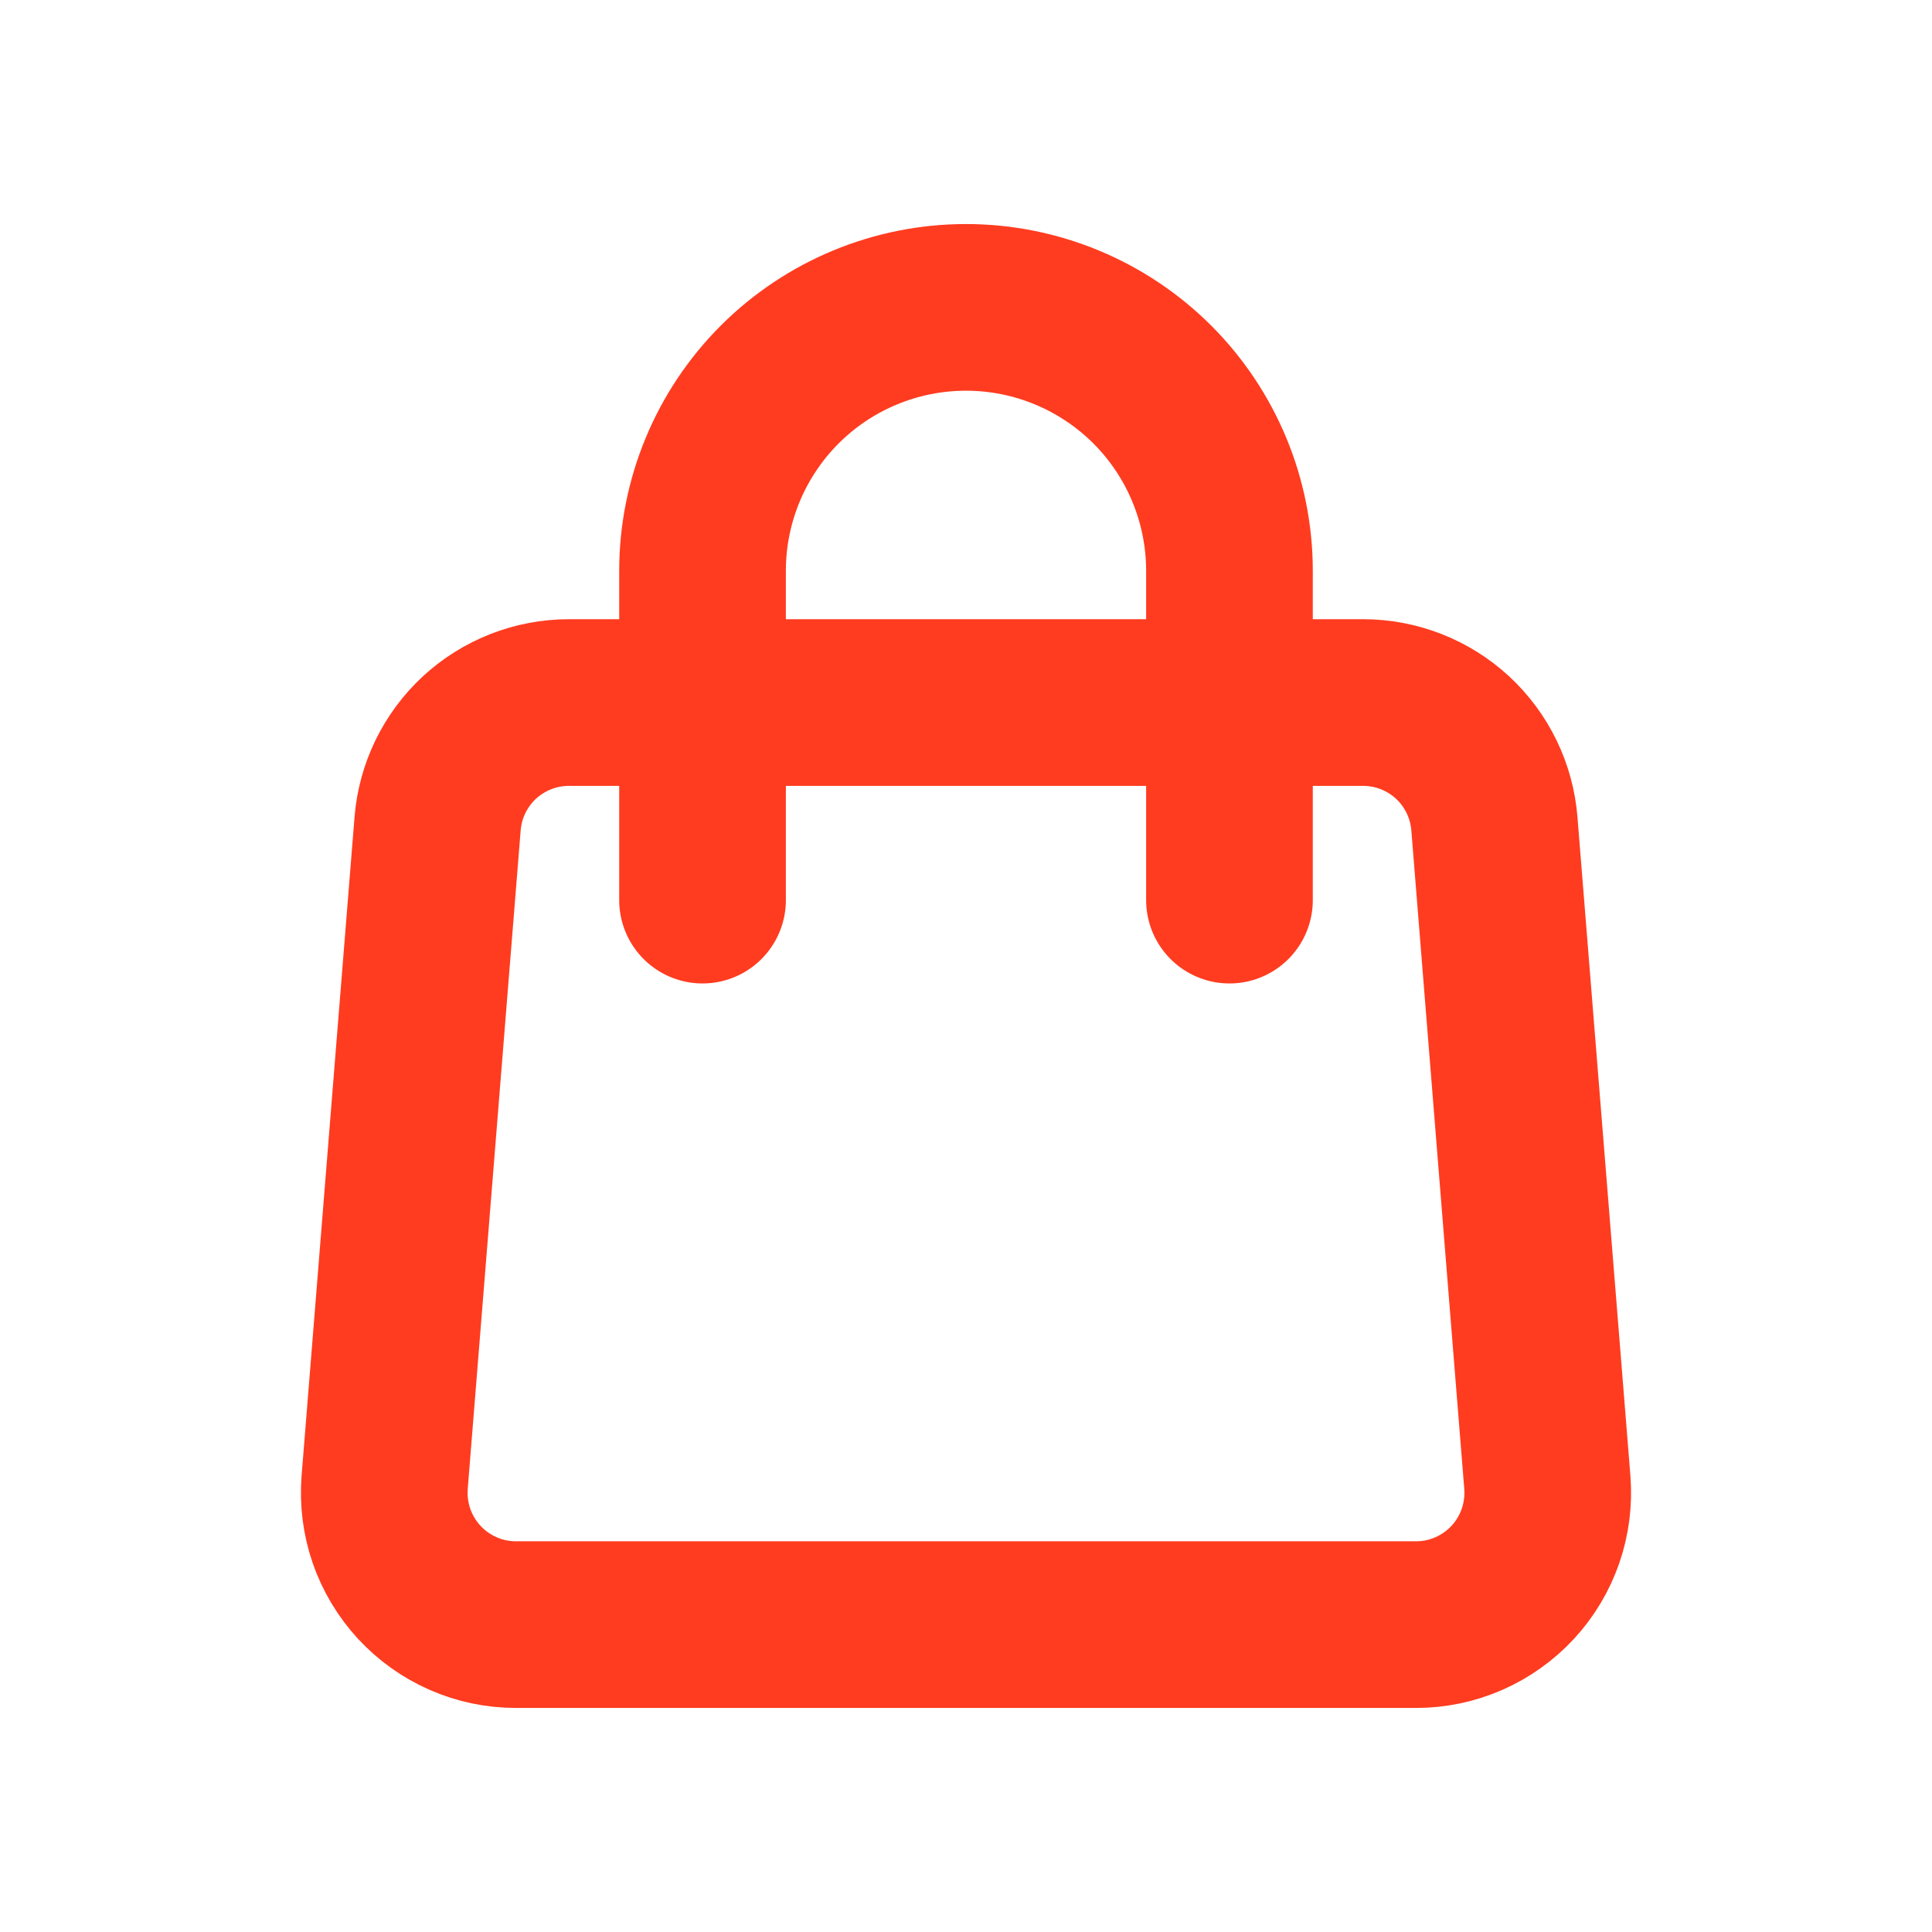 <svg width="30" height="30" viewBox="0 0 30 30" fill="none" xmlns="http://www.w3.org/2000/svg">
<path d="M6.795 12.791C6.836 12.278 7.069 11.8 7.446 11.451C7.824 11.103 8.32 10.909 8.834 10.909H21.166C21.68 10.909 22.176 11.103 22.554 11.451C22.931 11.8 23.164 12.278 23.205 12.791L24.027 23.018C24.049 23.3 24.013 23.583 23.921 23.85C23.829 24.116 23.683 24.361 23.491 24.569C23.299 24.776 23.067 24.942 22.809 25.055C22.55 25.169 22.271 25.227 21.988 25.227H8.012C7.729 25.227 7.45 25.169 7.191 25.055C6.933 24.942 6.701 24.776 6.509 24.569C6.318 24.361 6.171 24.116 6.079 23.85C5.987 23.583 5.951 23.3 5.973 23.018L6.795 12.791V12.791Z" stroke="#FF3C20" stroke-width="2.588" stroke-linecap="round" stroke-linejoin="round"/>
<path d="M19.091 13.977V8.864C19.091 7.779 18.66 6.738 17.893 5.971C17.125 5.204 16.085 4.773 15 4.773C13.915 4.773 12.874 5.204 12.107 5.971C11.34 6.738 10.909 7.779 10.909 8.864V13.977" stroke="#FF3C20" stroke-width="2.588" stroke-linecap="round" stroke-linejoin="round"/>
</svg>
